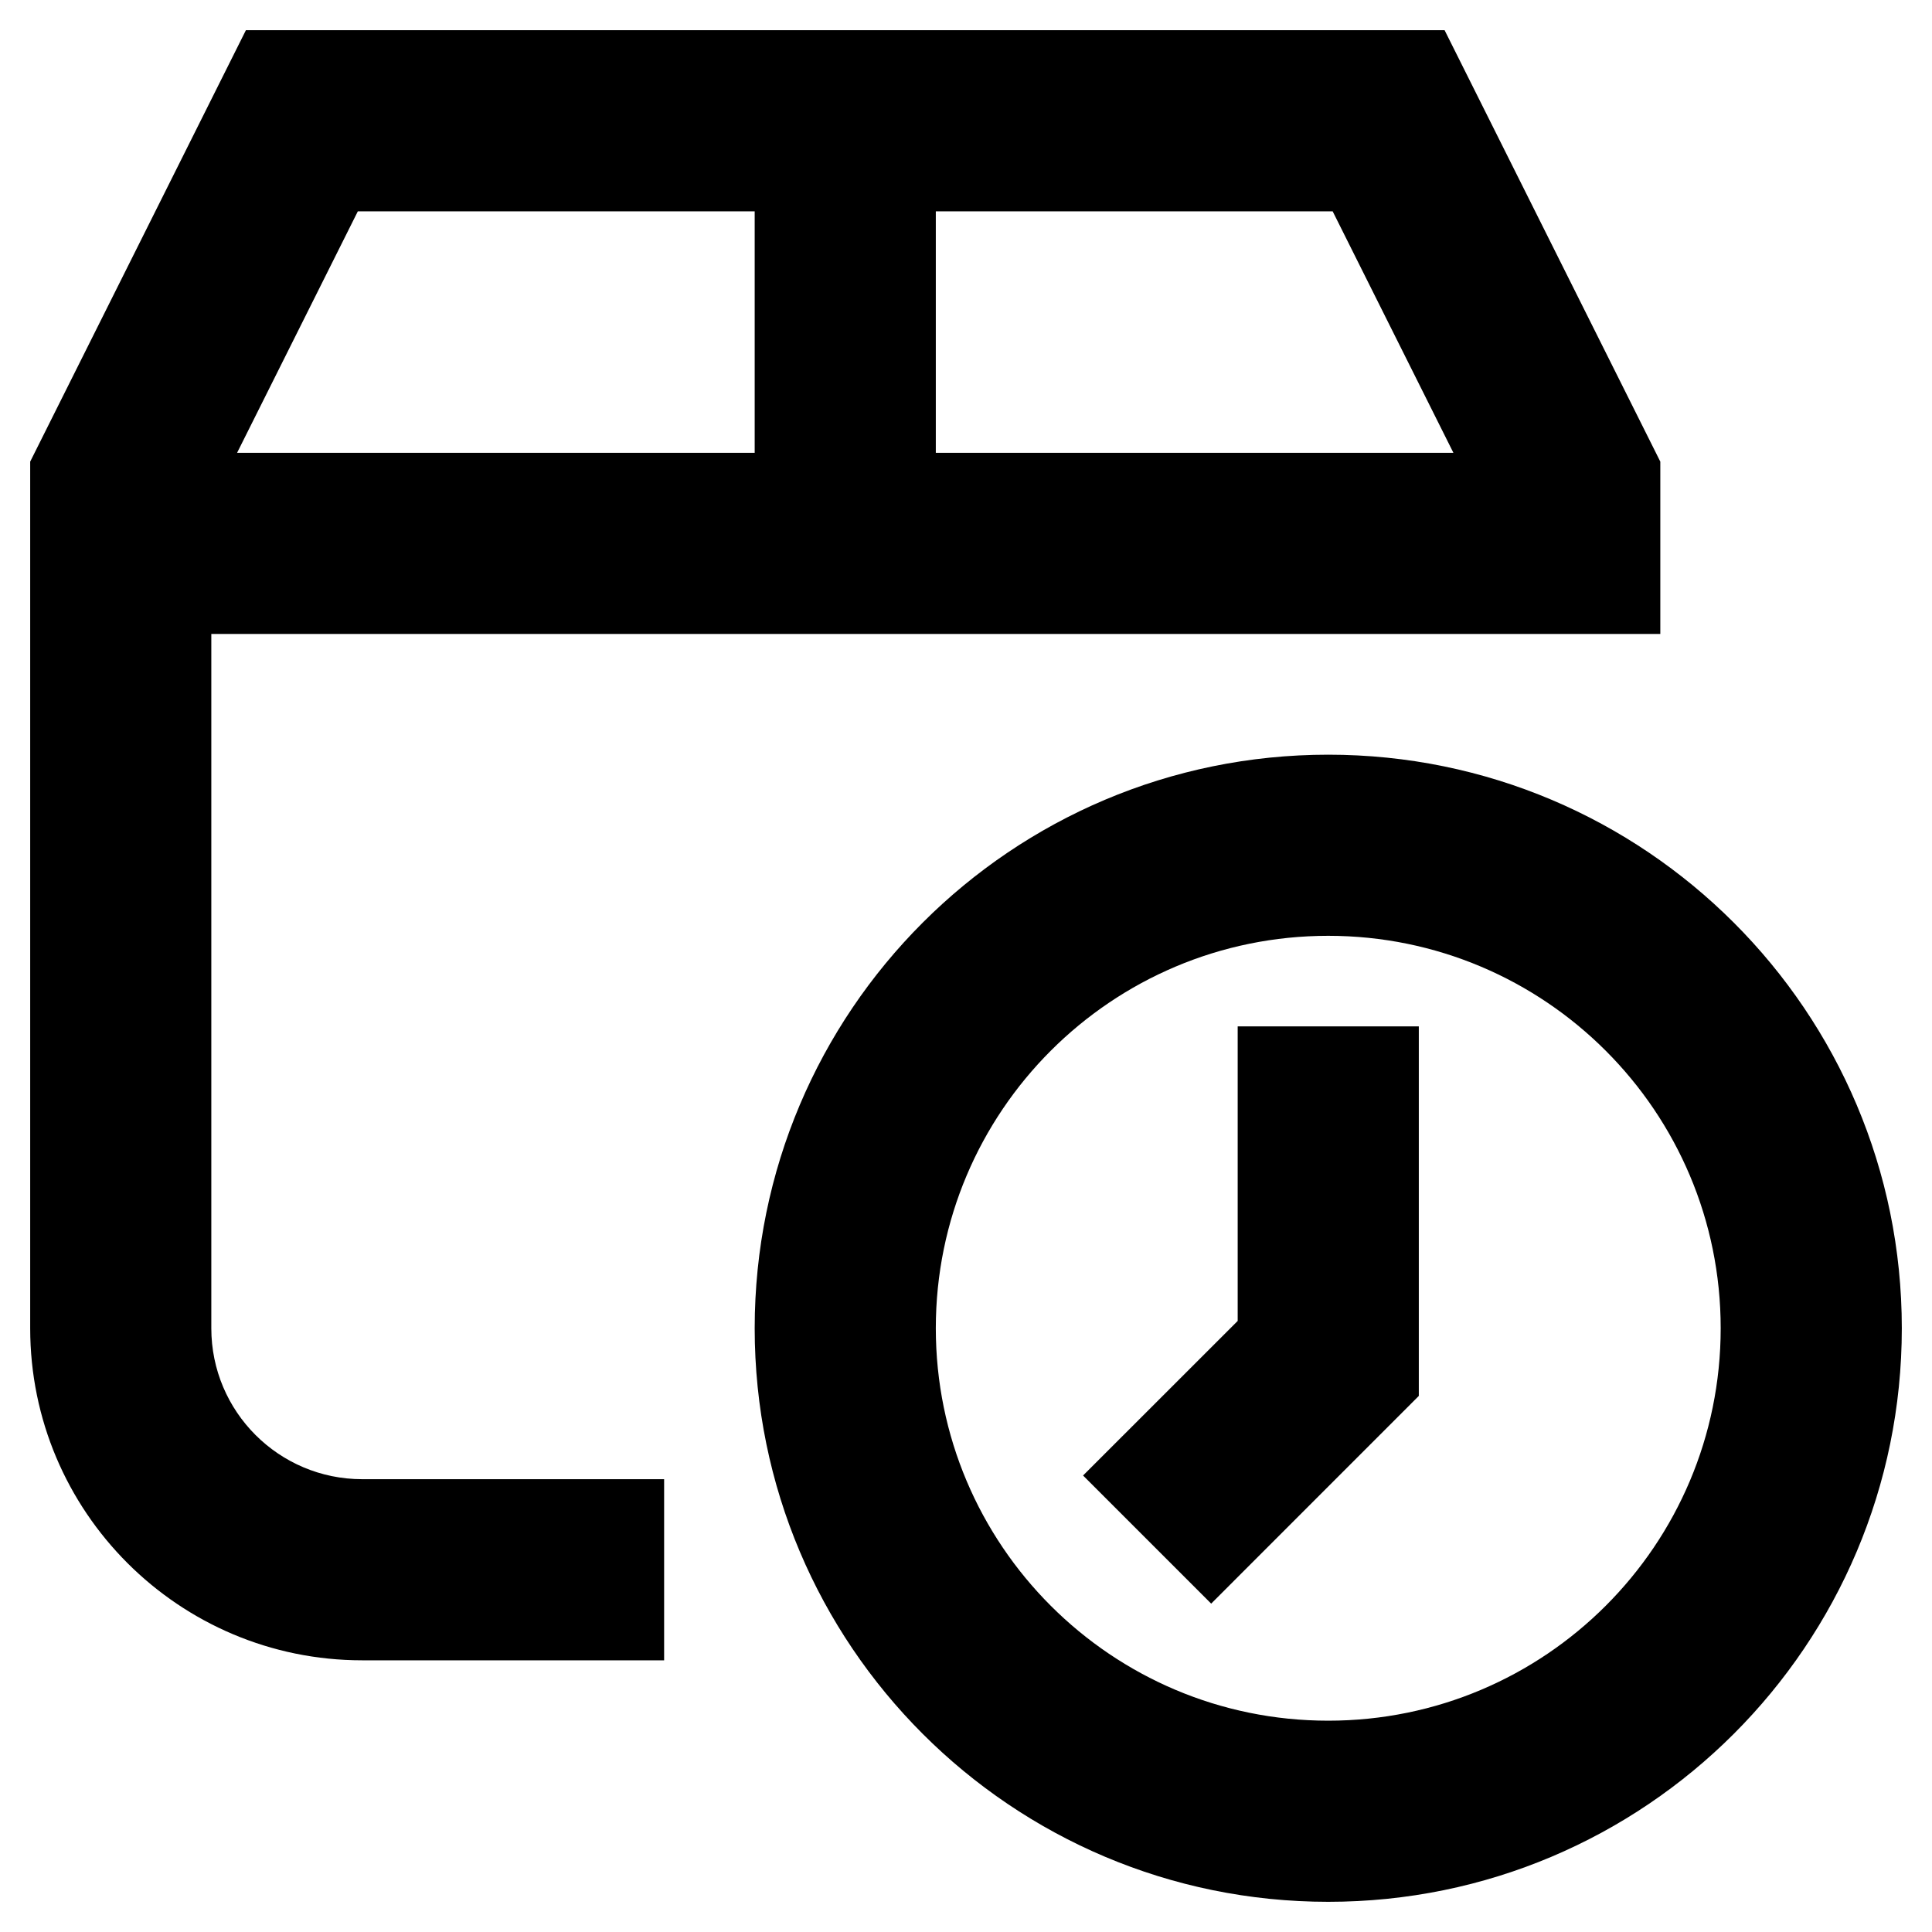 <svg width="32" height="32" viewBox="0 0 32 32" fill="none" xmlns="http://www.w3.org/2000/svg">
<path fill-rule="evenodd" clip-rule="evenodd" d="M4.073 0.5H23.927L27.5 7.646V10.5H3.5V22C3.5 23.381 4.619 24.5 6 24.5H11V27.5H6C2.962 27.5 0.5 25.038 0.5 22V7.646L4.073 0.5ZM3.927 7.5H12.5V3.5H5.927L3.927 7.5ZM15.5 3.5V7.5H24.073L22.073 3.5H15.5ZM22 15.5C18.41 15.5 15.5 18.41 15.5 22C15.5 25.59 18.41 28.5 22 28.5C25.59 28.5 28.5 25.59 28.5 22C28.5 18.41 25.59 15.5 22 15.5ZM12.5 22C12.5 16.753 16.753 12.5 22 12.5C27.247 12.5 31.5 16.753 31.5 22C31.5 27.247 27.247 31.5 22 31.5C16.753 31.5 12.5 27.247 12.5 22ZM20.5 21.879V17H23.5V23.121L20.061 26.561L17.939 24.439L20.5 21.879Z" fill="currentColor"/>
</svg>
